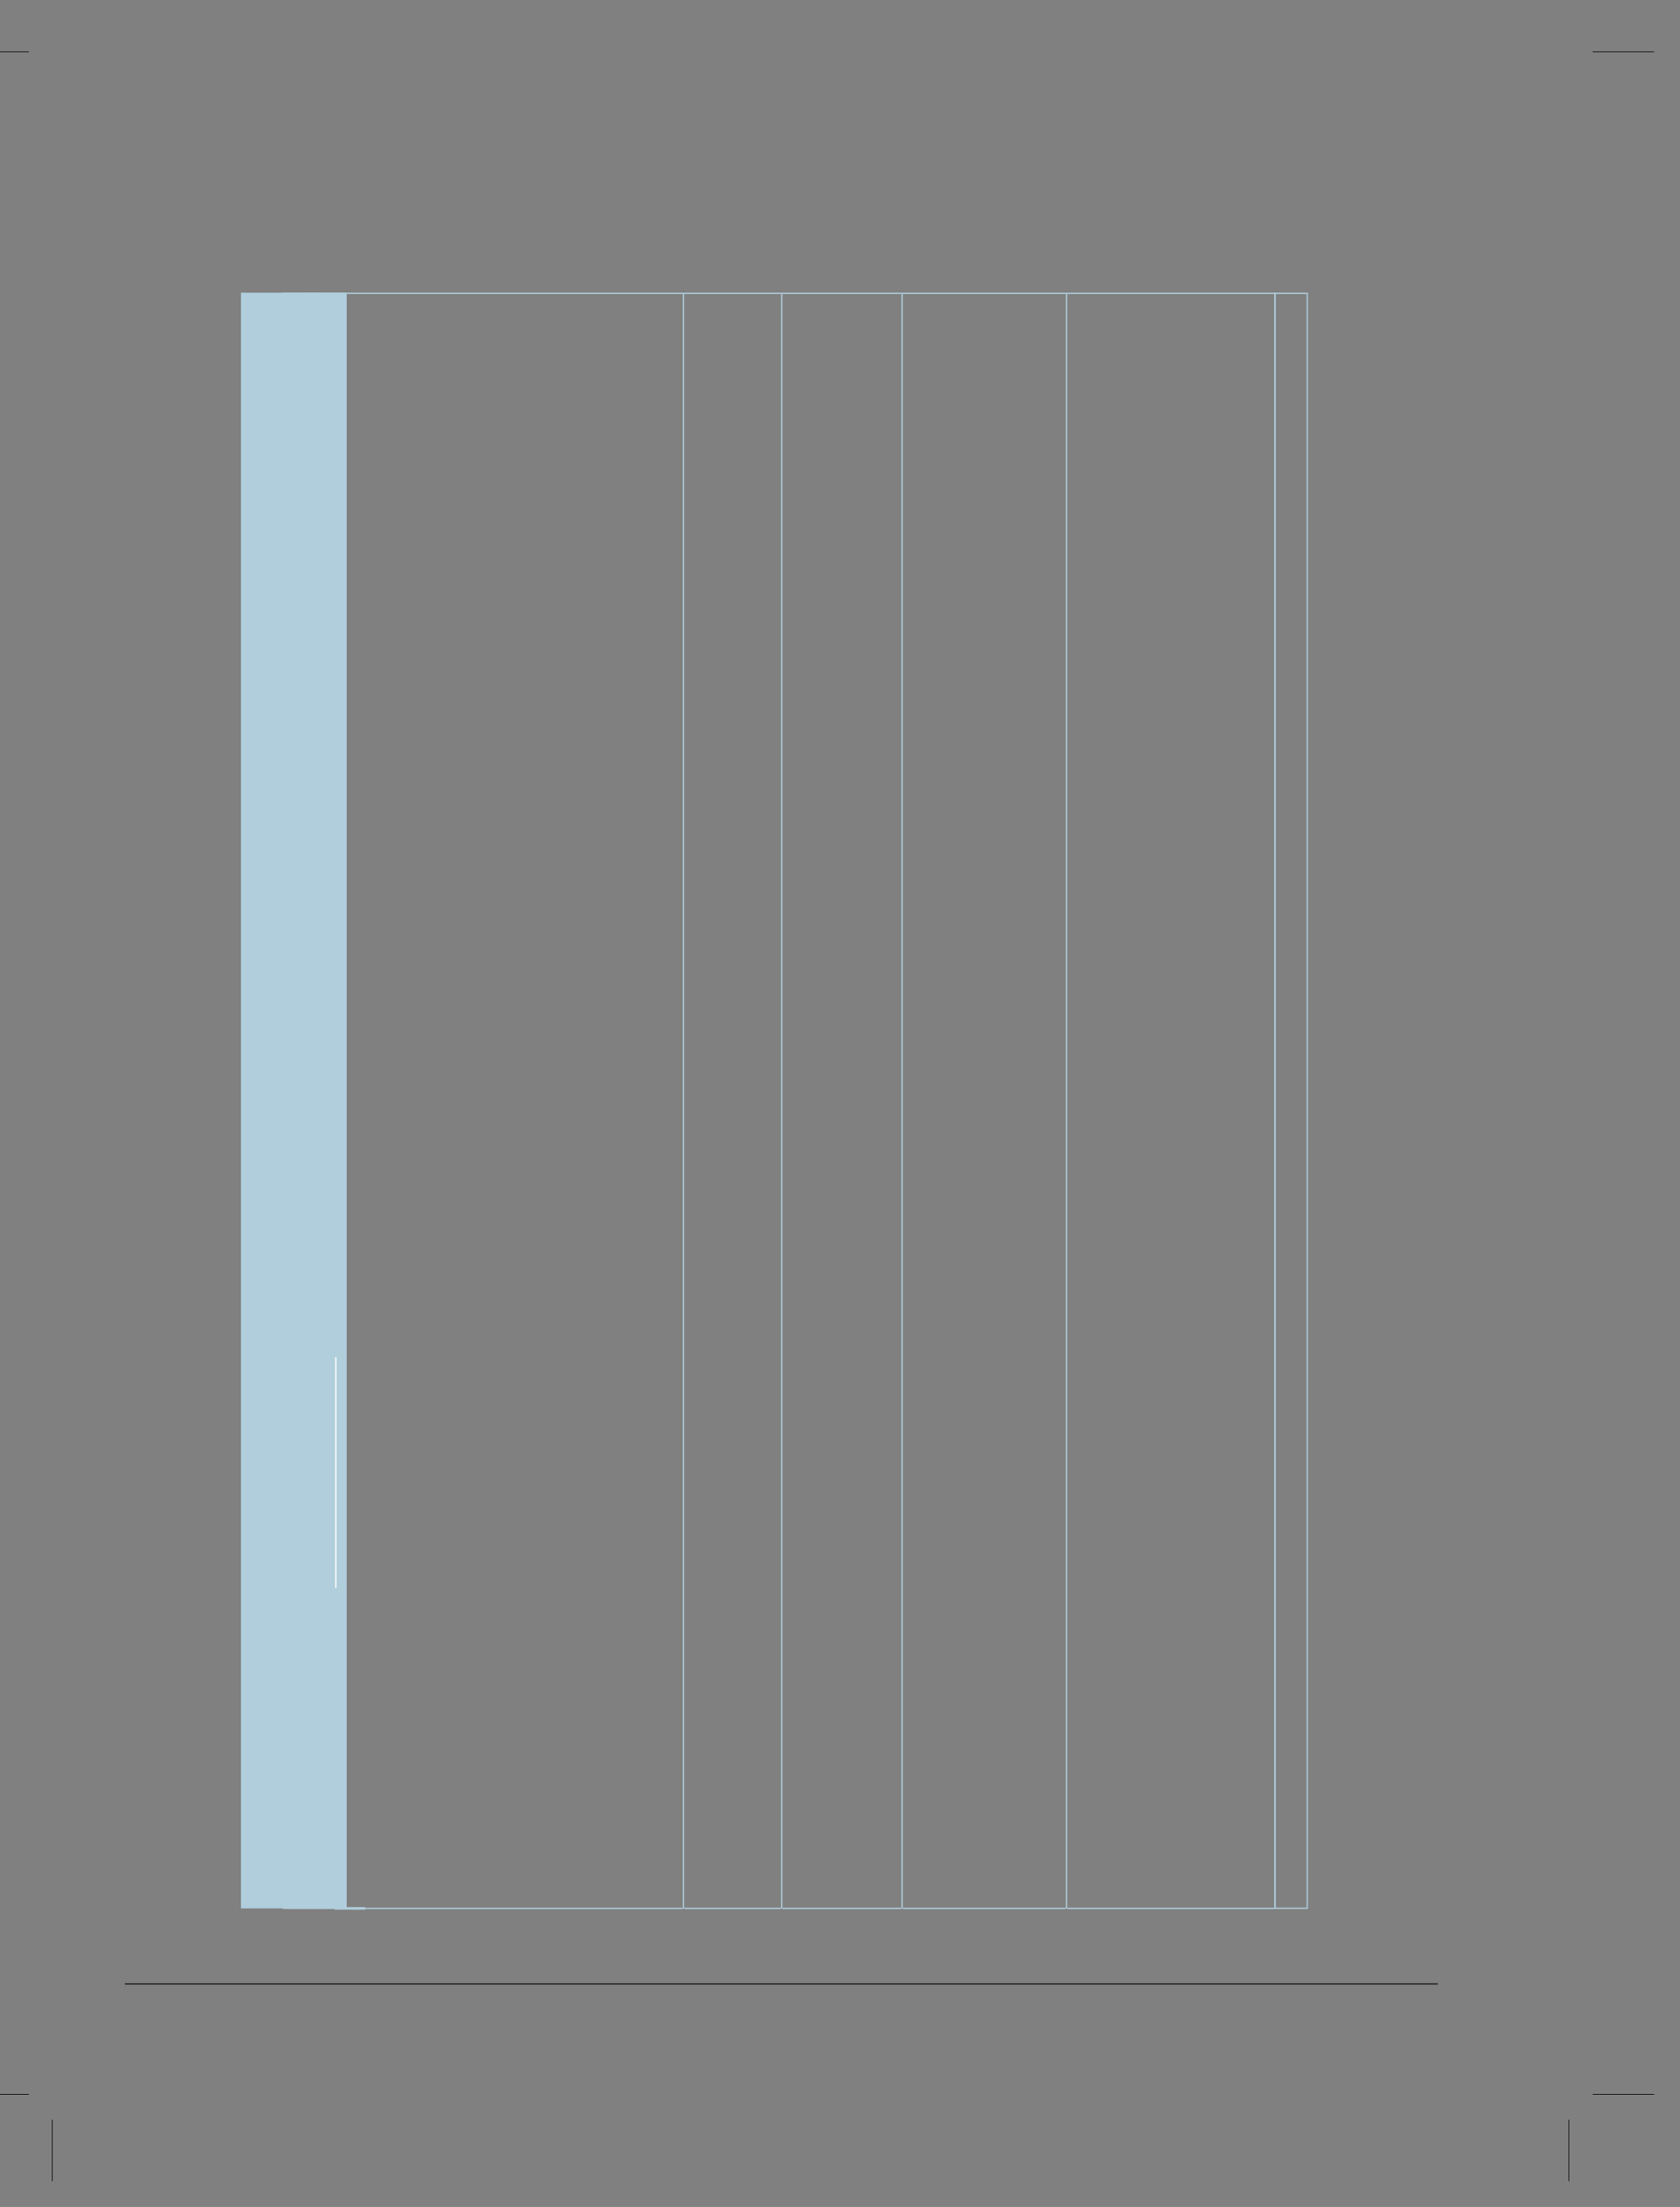 <?xml version="1.0" encoding="UTF-8"?>
<svg height="857.34" width="652.88" xmlns="http://www.w3.org/2000/svg">
 <rect width="100%" height="100%" fill="#808080" stroke="none"/>
 <g>
  <line points="-12.68 20.14 11.23 20.14" style="fill:none;stroke:rgb(0,0,0);stroke-width:0.25;" signature="ML" x1="-12.68" y1="20.14" x2="11.23" y2="20.14" id="line2"/>
  <line points="618.91 20.14 642.83 20.14" style="fill:none;stroke:rgb(0,0,0);stroke-width:0.25;" signature="ML" x1="618.91" y1="20.14" x2="642.83" y2="20.14" id="line3"/>
  <line points="-12.68 813.59 11.23 813.59" style="fill:none;stroke:rgb(0,0,0);stroke-width:0.25;" signature="ML" x1="-12.68" y1="813.59" x2="11.23" y2="813.59" id="line5"/>
  <line points="20.32 847.34 20.32 823.43" style="fill:none;stroke:rgb(0,0,0);stroke-width:0.25;" signature="ML" x1="20.32" y1="847.34" x2="20.32" y2="823.43" id="line6"/>
  <line points="609.68 847.34 609.68 823.43" style="fill:none;stroke:rgb(0,0,0);stroke-width:0.25;" signature="ML" x1="609.68" y1="847.34" x2="609.68" y2="823.43" id="line7"/>
  <line points="618.97 813.59 642.88 813.59" style="fill:none;stroke:rgb(0,0,0);stroke-width:0.25;" signature="ML" x1="618.97" y1="813.59" x2="642.88" y2="813.59" id="line8"/>
  <line points="103.2 741.36 103.2 113.71" style="fill:none;stroke:rgb(0,79,82);stroke-width:0.25;" signature="ML" x1="103.2" y1="741.36" x2="103.2" y2="113.71" id="line9"/>
  <line points="125.57 741.36 125.57 113.71" style="fill:none;stroke:rgb(176,206,220);stroke-width:18.32;" signature="ML" x1="125.57" y1="741.36" x2="125.57" y2="113.71" id="line10"/>
  <line points="109.69 741.36 109.69 113.71" style="fill:none;stroke:rgb(176,206,220);stroke-width:32.1;" signature="ML" x1="109.69" y1="741.36" x2="109.69" y2="113.71" id="line11"/>
  <line points="130.51 741.35 109.94 741.35" style="fill:none;stroke:rgb(176,206,220);stroke-width:0.5;" signature="ML" x1="130.51" y1="741.35" x2="109.94" y2="741.35" id="line12"/>
  <line points="130.51 113.95 109.94 113.95" style="fill:none;stroke:rgb(176,206,220);stroke-width:0.5;" signature="ML" x1="130.51" y1="113.95" x2="109.94" y2="113.95" id="line13"/>
  <line points="130.51 616.83 130.51 527.16" style="fill:none;stroke:rgb(255,255,255);stroke-width:0.5;" signature="ML" x1="130.51" y1="616.83" x2="130.51" y2="527.16" id="line14"/>
  <line points="130.51 527.16 130.51 521.17" style="fill:none;stroke:rgb(176,206,220);stroke-width:1.0;" signature="ML" x1="130.51" y1="527.16" x2="130.51" y2="521.17" id="line15"/>
  <line points="142.0 741.35 130.01 741.35" style="fill:none;stroke:rgb(176,206,220);stroke-width:1.0;" signature="ML" x1="142.0" y1="741.35" x2="130.01" y2="741.35" id="line16"/>
  <line points="142.0 113.95 130.01 113.95" style="fill:none;stroke:rgb(176,206,220);stroke-width:0.5;" signature="ML" x1="142.0" y1="113.95" x2="130.01" y2="113.95" id="line17"/>
  <line points="265.38 741.35 142.0 741.35" style="fill:none;stroke:rgb(176,206,220);stroke-width:0.5;" signature="ML" x1="265.38" y1="741.35" x2="142.0" y2="741.35" id="line18"/>
  <line points="265.38 113.95 142.0 113.95" style="fill:none;stroke:rgb(176,206,220);stroke-width:0.5;" signature="ML" x1="265.38" y1="113.95" x2="142.0" y2="113.95" id="line19"/>
  <line points="265.63 741.36 265.63 113.71" style="fill:none;stroke:rgb(176,206,220);stroke-width:0.5;" signature="ML" x1="265.63" y1="741.36" x2="265.63" y2="113.71" id="line20"/>
  <line points="303.58 741.35 265.88 741.35" style="fill:none;stroke:rgb(176,206,220);stroke-width:0.5;" signature="ML" x1="303.58" y1="741.35" x2="265.88" y2="741.35" id="line21"/>
  <line points="303.58 113.95 265.88 113.95" style="fill:none;stroke:rgb(176,206,220);stroke-width:0.5;" signature="ML" x1="303.58" y1="113.95" x2="265.88" y2="113.95" id="line22"/>
  <line points="303.82 741.36 303.82 113.71" style="fill:none;stroke:rgb(176,206,220);stroke-width:0.5;" signature="ML" x1="303.82" y1="741.36" x2="303.82" y2="113.71" id="line23"/>
  <line points="350.34 741.35 304.07 741.35" style="fill:none;stroke:rgb(176,206,220);stroke-width:0.5;" signature="ML" x1="350.34" y1="741.35" x2="304.07" y2="741.35" id="line24"/>
  <line points="350.34 113.95 304.07 113.95" style="fill:none;stroke:rgb(176,206,220);stroke-width:0.5;" signature="ML" x1="350.34" y1="113.95" x2="304.07" y2="113.95" id="line25"/>
  <line points="350.59 741.36 350.59 113.71" style="fill:none;stroke:rgb(176,206,220);stroke-width:0.5;" signature="ML" x1="350.59" y1="741.36" x2="350.59" y2="113.71" id="line26"/>
  <line points="414.24 741.35 350.84 741.35" style="fill:none;stroke:rgb(176,206,220);stroke-width:0.5;" signature="ML" x1="414.24" y1="741.35" x2="350.84" y2="741.35" id="line27"/>
  <line points="414.24 113.95 350.84 113.95" style="fill:none;stroke:rgb(176,206,220);stroke-width:0.5;" signature="ML" x1="414.24" y1="113.95" x2="350.84" y2="113.95" id="line28"/>
  <line points="414.49 741.36 414.49 113.71" style="fill:none;stroke:rgb(176,206,220);stroke-width:0.5;" signature="ML" x1="414.49" y1="741.36" x2="414.49" y2="113.71" id="line29"/>
  <line points="495.28 741.35 414.74 741.35" style="fill:none;stroke:rgb(176,206,220);stroke-width:0.5;" signature="ML" x1="495.28" y1="741.35" x2="414.74" y2="741.35" id="line30"/>
  <line points="495.28 113.95 414.74 113.95" style="fill:none;stroke:rgb(176,206,220);stroke-width:0.5;" signature="ML" x1="495.28" y1="113.95" x2="414.74" y2="113.95" id="line31"/>
  <line points="495.52 741.36 495.52 113.71" style="fill:none;stroke:rgb(176,206,220);stroke-width:0.5;" signature="ML" x1="495.52" y1="741.36" x2="495.52" y2="113.71" id="line32"/>
  <line points="495.42 741.56 495.42 113.71" style="fill:none;stroke:rgb(176,206,220);stroke-width:0.5;" signature="ML" x1="495.42" y1="741.56" x2="495.42" y2="113.71" id="line33"/>
  <line points="507.79 741.31 495.67 741.31" style="fill:none;stroke:rgb(176,206,220);stroke-width:0.5;" signature="ML" x1="507.79" y1="741.31" x2="495.67" y2="741.31" id="line34"/>
  <line points="507.79 113.95 495.67 113.95" style="fill:none;stroke:rgb(176,206,220);stroke-width:0.5;" signature="ML" x1="507.79" y1="113.95" x2="495.67" y2="113.95" id="line35"/>
  <line points="508.03 741.56 508.03 113.71" style="fill:none;stroke:rgb(176,206,220);stroke-width:0.5;" signature="ML" x1="508.03" y1="741.56" x2="508.03" y2="113.71" id="line36"/>
  <line points="48.54 770.69 558.77 770.69" style="fill:none;stroke:rgb(35,31,32);stroke-width:0.5;" signature="ML" x1="48.54" y1="770.69" x2="558.77" y2="770.69" id="line37"/>
 </g>
</svg>

